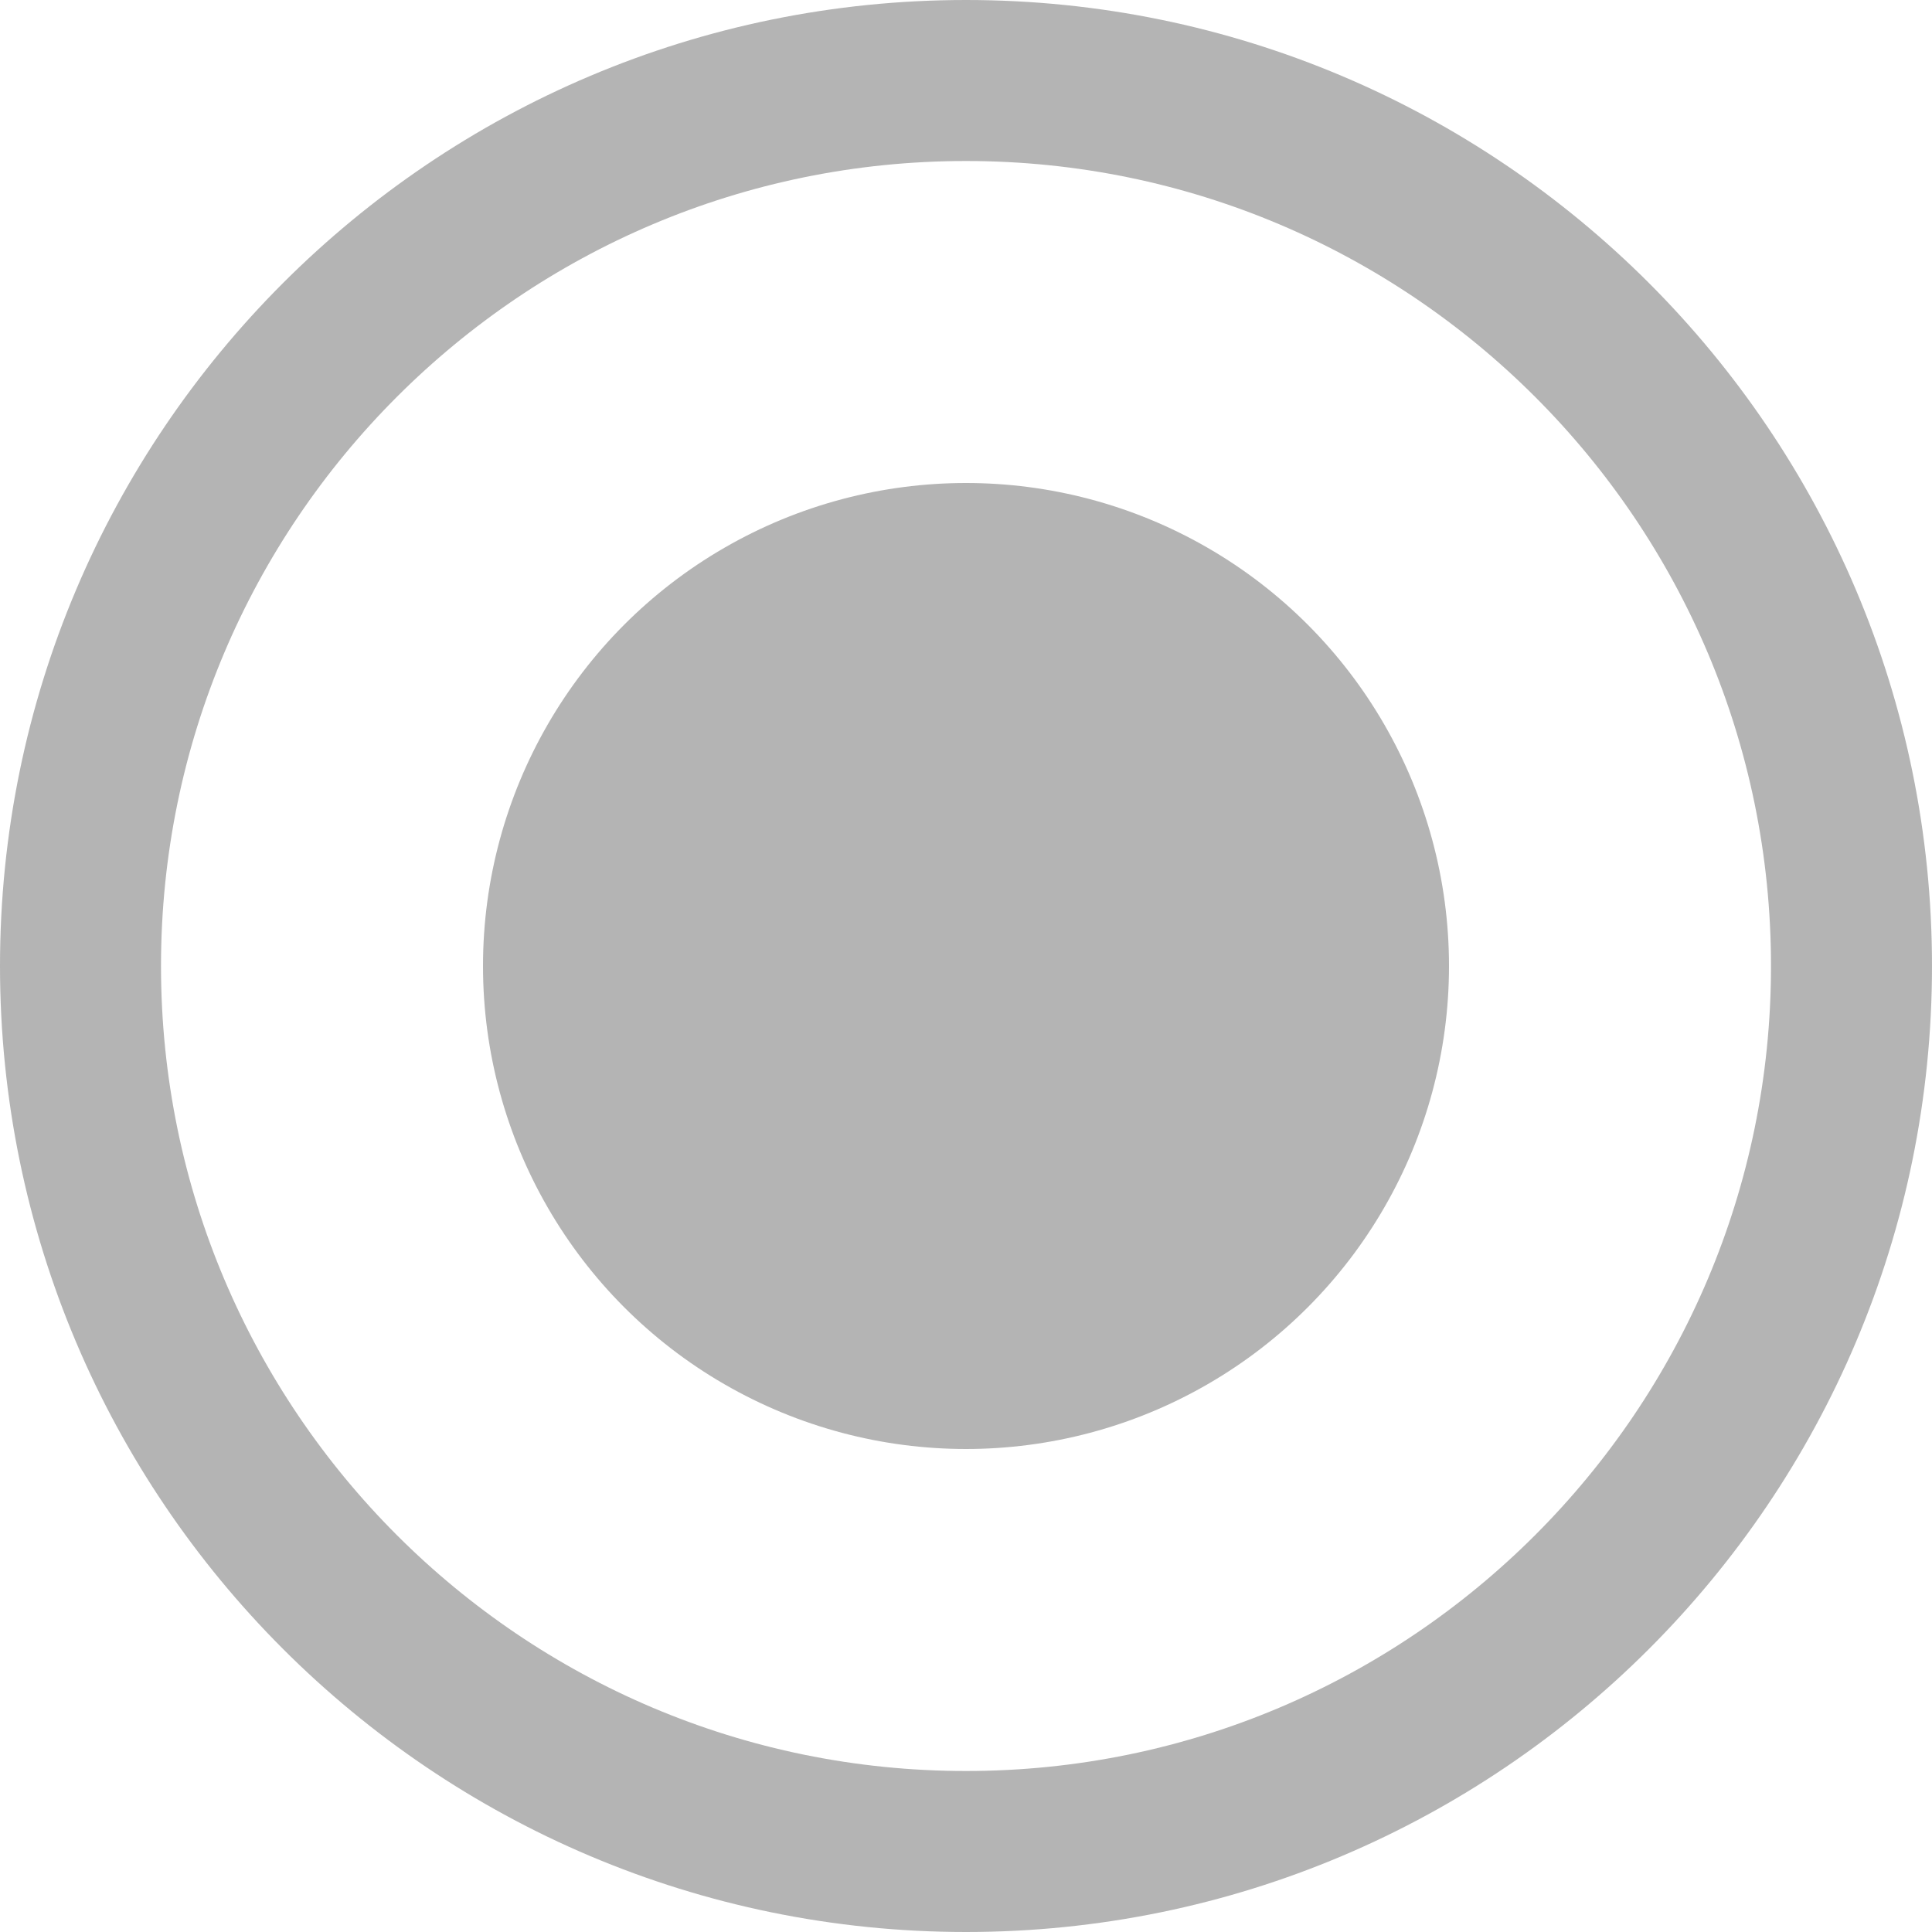 <?xml version="1.0" encoding="UTF-8"?>
<svg width="24px" height="24px" viewBox="0 0 24 24" version="1.1" xmlns="http://www.w3.org/2000/svg" xmlns:xlink="http://www.w3.org/1999/xlink">
    <!-- Generator: Sketch 51.3 (57544) - http://www.bohemiancoding.com/sketch -->
    <title>@2xGroup 4</title>
    <desc>Created with Sketch.</desc>
    <defs></defs>
    <g id="Components" stroke="none" stroke-width="1" fill="none" fill-rule="evenodd" opacity="0.5">
        <g id="Toolkit-Documentation:-Components" transform="translate(-137, -907)">
            <g id="Form-Controls" transform="translate(134, 575)">
                <g id="Radio-Button" transform="translate(3, 318)">
                    <g id="Group-4" transform="translate(0, 14)">
                        <polygon id="Shape" points="0 0 24 0 24 24 0 24"></polygon>
                        <path d="M12,1 C5.928,1 1,5.928 1,12 C1,18.072 5.928,23 12,23 C18.072,23 23,18.072 23,12 C23,5.928 18.072,1 12,1 Z" id="Shape" stroke="#696969" stroke-width="2" fill-rule="nonzero"></path>
                        <circle id="Oval-path" fill="#696969" fill-rule="nonzero" cx="12" cy="12" r="6"></circle>
                    </g>
                </g>
            </g>
        </g>
    </g>
</svg>